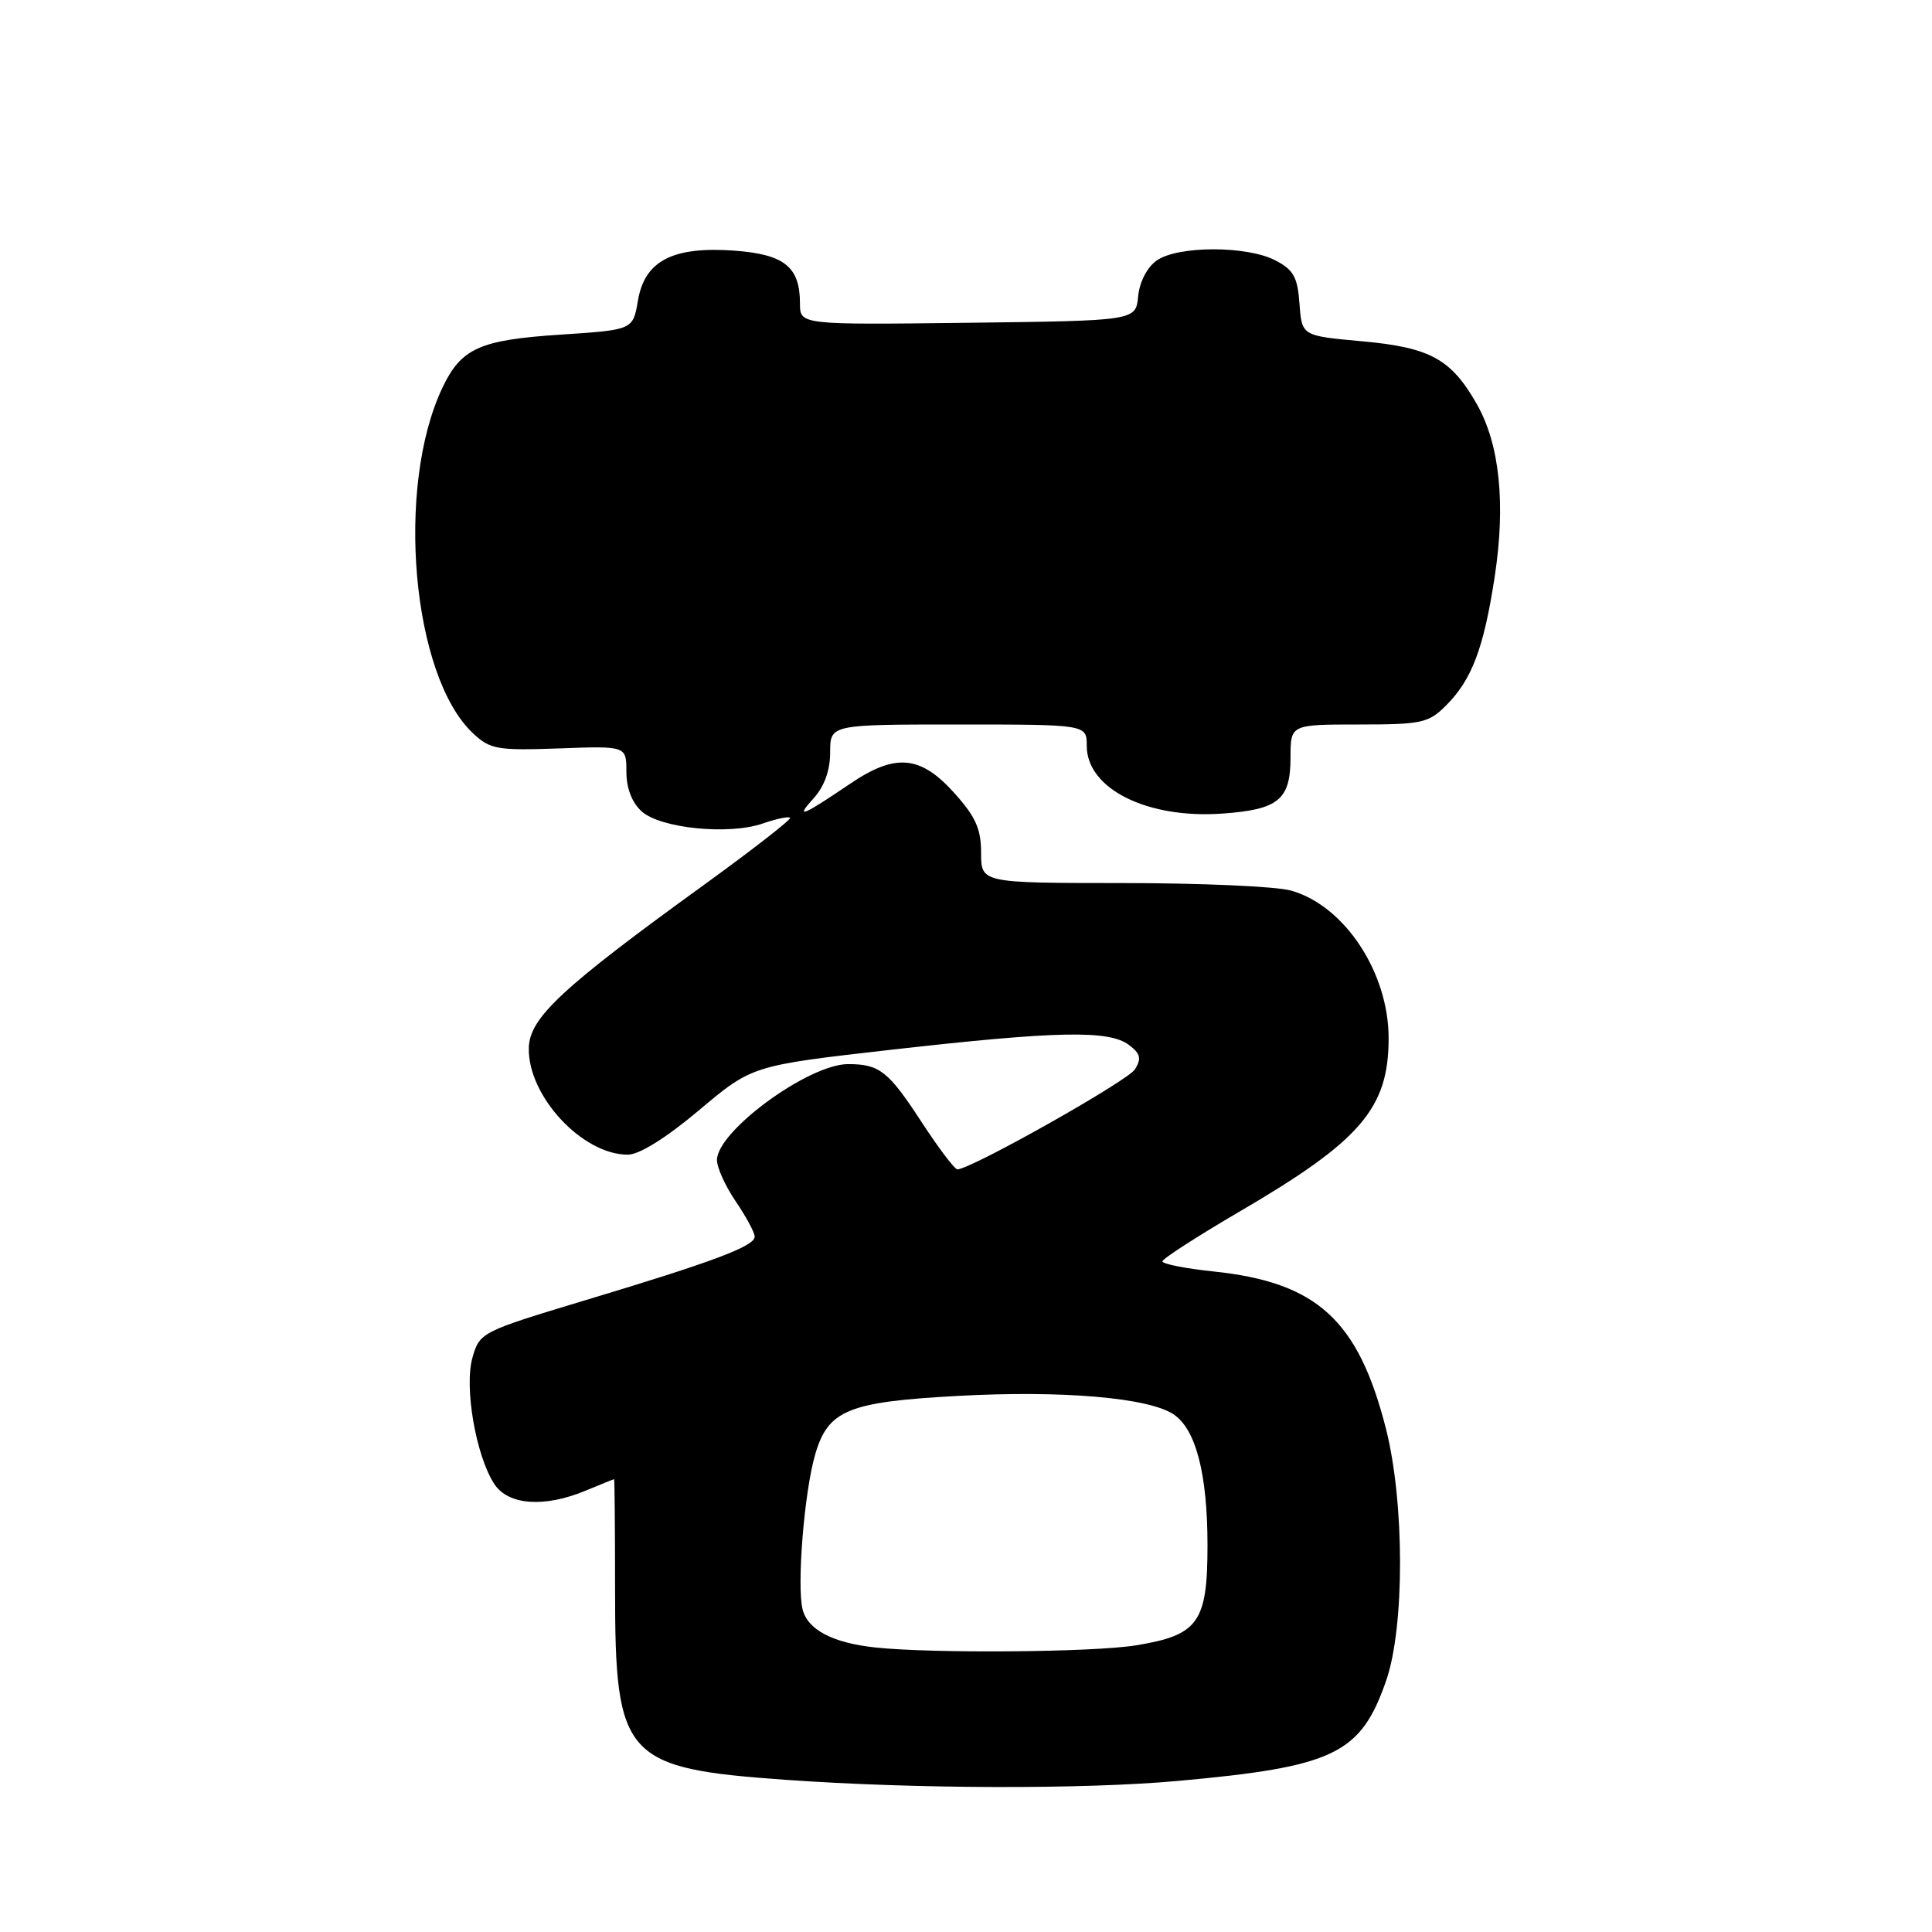 <?xml version="1.0" encoding="UTF-8" standalone="no"?>
<!DOCTYPE svg PUBLIC "-//W3C//DTD SVG 1.1//EN" "http://www.w3.org/Graphics/SVG/1.1/DTD/svg11.dtd" >
<svg xmlns="http://www.w3.org/2000/svg" xmlns:xlink="http://www.w3.org/1999/xlink" version="1.1" viewBox="0 0 256 256">
 <g >
 <path fill="currentColor"
d=" M 155.99 235.99 C 176.81 234.11 180.30 232.43 183.68 222.67 C 186.14 215.57 186.12 199.03 183.64 189.29 C 179.97 174.89 174.50 169.90 160.75 168.47 C 157.04 168.08 154.01 167.48 154.03 167.13 C 154.04 166.79 158.61 163.84 164.18 160.58 C 180.30 151.17 184.00 146.87 184.00 137.57 C 184.00 128.83 178.13 119.97 171.04 118.00 C 169.09 117.45 159.06 117.01 148.75 117.01 C 130.00 117.00 130.00 117.00 130.00 113.00 C 130.00 109.81 129.27 108.20 126.38 105.00 C 121.94 100.09 118.63 99.80 112.68 103.83 C 106.33 108.13 105.29 108.56 107.75 105.85 C 109.23 104.22 110.00 102.11 110.00 99.69 C 110.00 96.00 110.00 96.00 127.00 96.00 C 144.00 96.00 144.00 96.00 144.00 98.83 C 144.00 104.53 152.03 108.53 162.02 107.80 C 169.41 107.27 171.00 105.96 171.00 100.38 C 171.00 96.00 171.00 96.00 180.05 96.00 C 188.37 96.00 189.29 95.80 191.60 93.49 C 195.03 90.06 196.60 85.91 198.05 76.45 C 199.53 66.79 198.72 58.91 195.71 53.59 C 192.30 47.57 189.52 46.04 180.47 45.22 C 172.50 44.50 172.50 44.50 172.19 40.25 C 171.94 36.72 171.39 35.74 168.99 34.50 C 165.22 32.54 156.08 32.55 153.28 34.51 C 152.00 35.41 151.00 37.34 150.81 39.26 C 150.50 42.50 150.50 42.50 128.25 42.77 C 106.00 43.04 106.00 43.04 106.00 40.21 C 106.00 35.35 103.93 33.70 97.29 33.21 C 89.14 32.63 85.42 34.55 84.53 39.83 C 83.87 43.71 83.87 43.71 74.29 44.34 C 63.55 45.04 61.11 46.14 58.62 51.38 C 52.38 64.54 54.58 89.56 62.66 97.15 C 64.95 99.30 65.86 99.46 74.07 99.17 C 83.00 98.84 83.00 98.84 83.00 102.27 C 83.00 104.43 83.74 106.36 85.02 107.51 C 87.51 109.77 96.62 110.68 101.10 109.11 C 102.87 108.50 104.49 108.15 104.69 108.36 C 104.89 108.56 99.75 112.56 93.28 117.25 C 74.39 130.92 70.14 134.88 70.07 138.88 C 69.94 145.23 77.16 153.00 83.18 153.00 C 84.71 153.00 88.27 150.78 92.65 147.09 C 99.66 141.19 99.66 141.19 118.15 139.09 C 140.04 136.61 146.91 136.47 149.56 138.44 C 151.11 139.60 151.28 140.24 150.39 141.69 C 149.47 143.20 128.88 154.81 126.87 154.95 C 126.52 154.98 124.35 152.11 122.05 148.58 C 117.72 141.94 116.53 141.00 112.38 141.00 C 107.14 141.00 95.00 149.89 95.00 153.72 C 95.00 154.72 96.12 157.19 97.50 159.21 C 98.88 161.24 100.00 163.33 100.00 163.86 C 100.00 165.13 94.54 167.18 77.48 172.31 C 63.79 176.44 63.56 176.55 62.61 179.87 C 61.48 183.79 63.06 192.91 65.50 196.64 C 67.35 199.46 72.15 199.80 77.65 197.50 C 79.63 196.68 81.30 196.00 81.37 196.00 C 81.44 196.00 81.50 202.64 81.50 210.75 C 81.50 232.95 82.73 234.32 104.18 235.84 C 121.22 237.05 143.49 237.11 155.99 235.99 Z  M 116.00 218.30 C 110.35 217.70 107.03 215.96 106.35 213.26 C 105.56 210.12 106.57 197.69 108.01 192.74 C 109.72 186.85 112.35 185.76 126.83 184.97 C 140.64 184.21 152.11 185.18 155.48 187.39 C 158.45 189.34 160.00 195.29 160.00 204.76 C 160.00 215.00 158.80 216.67 150.50 218.02 C 144.81 218.94 123.55 219.11 116.00 218.30 Z "/>
</g>
</svg>